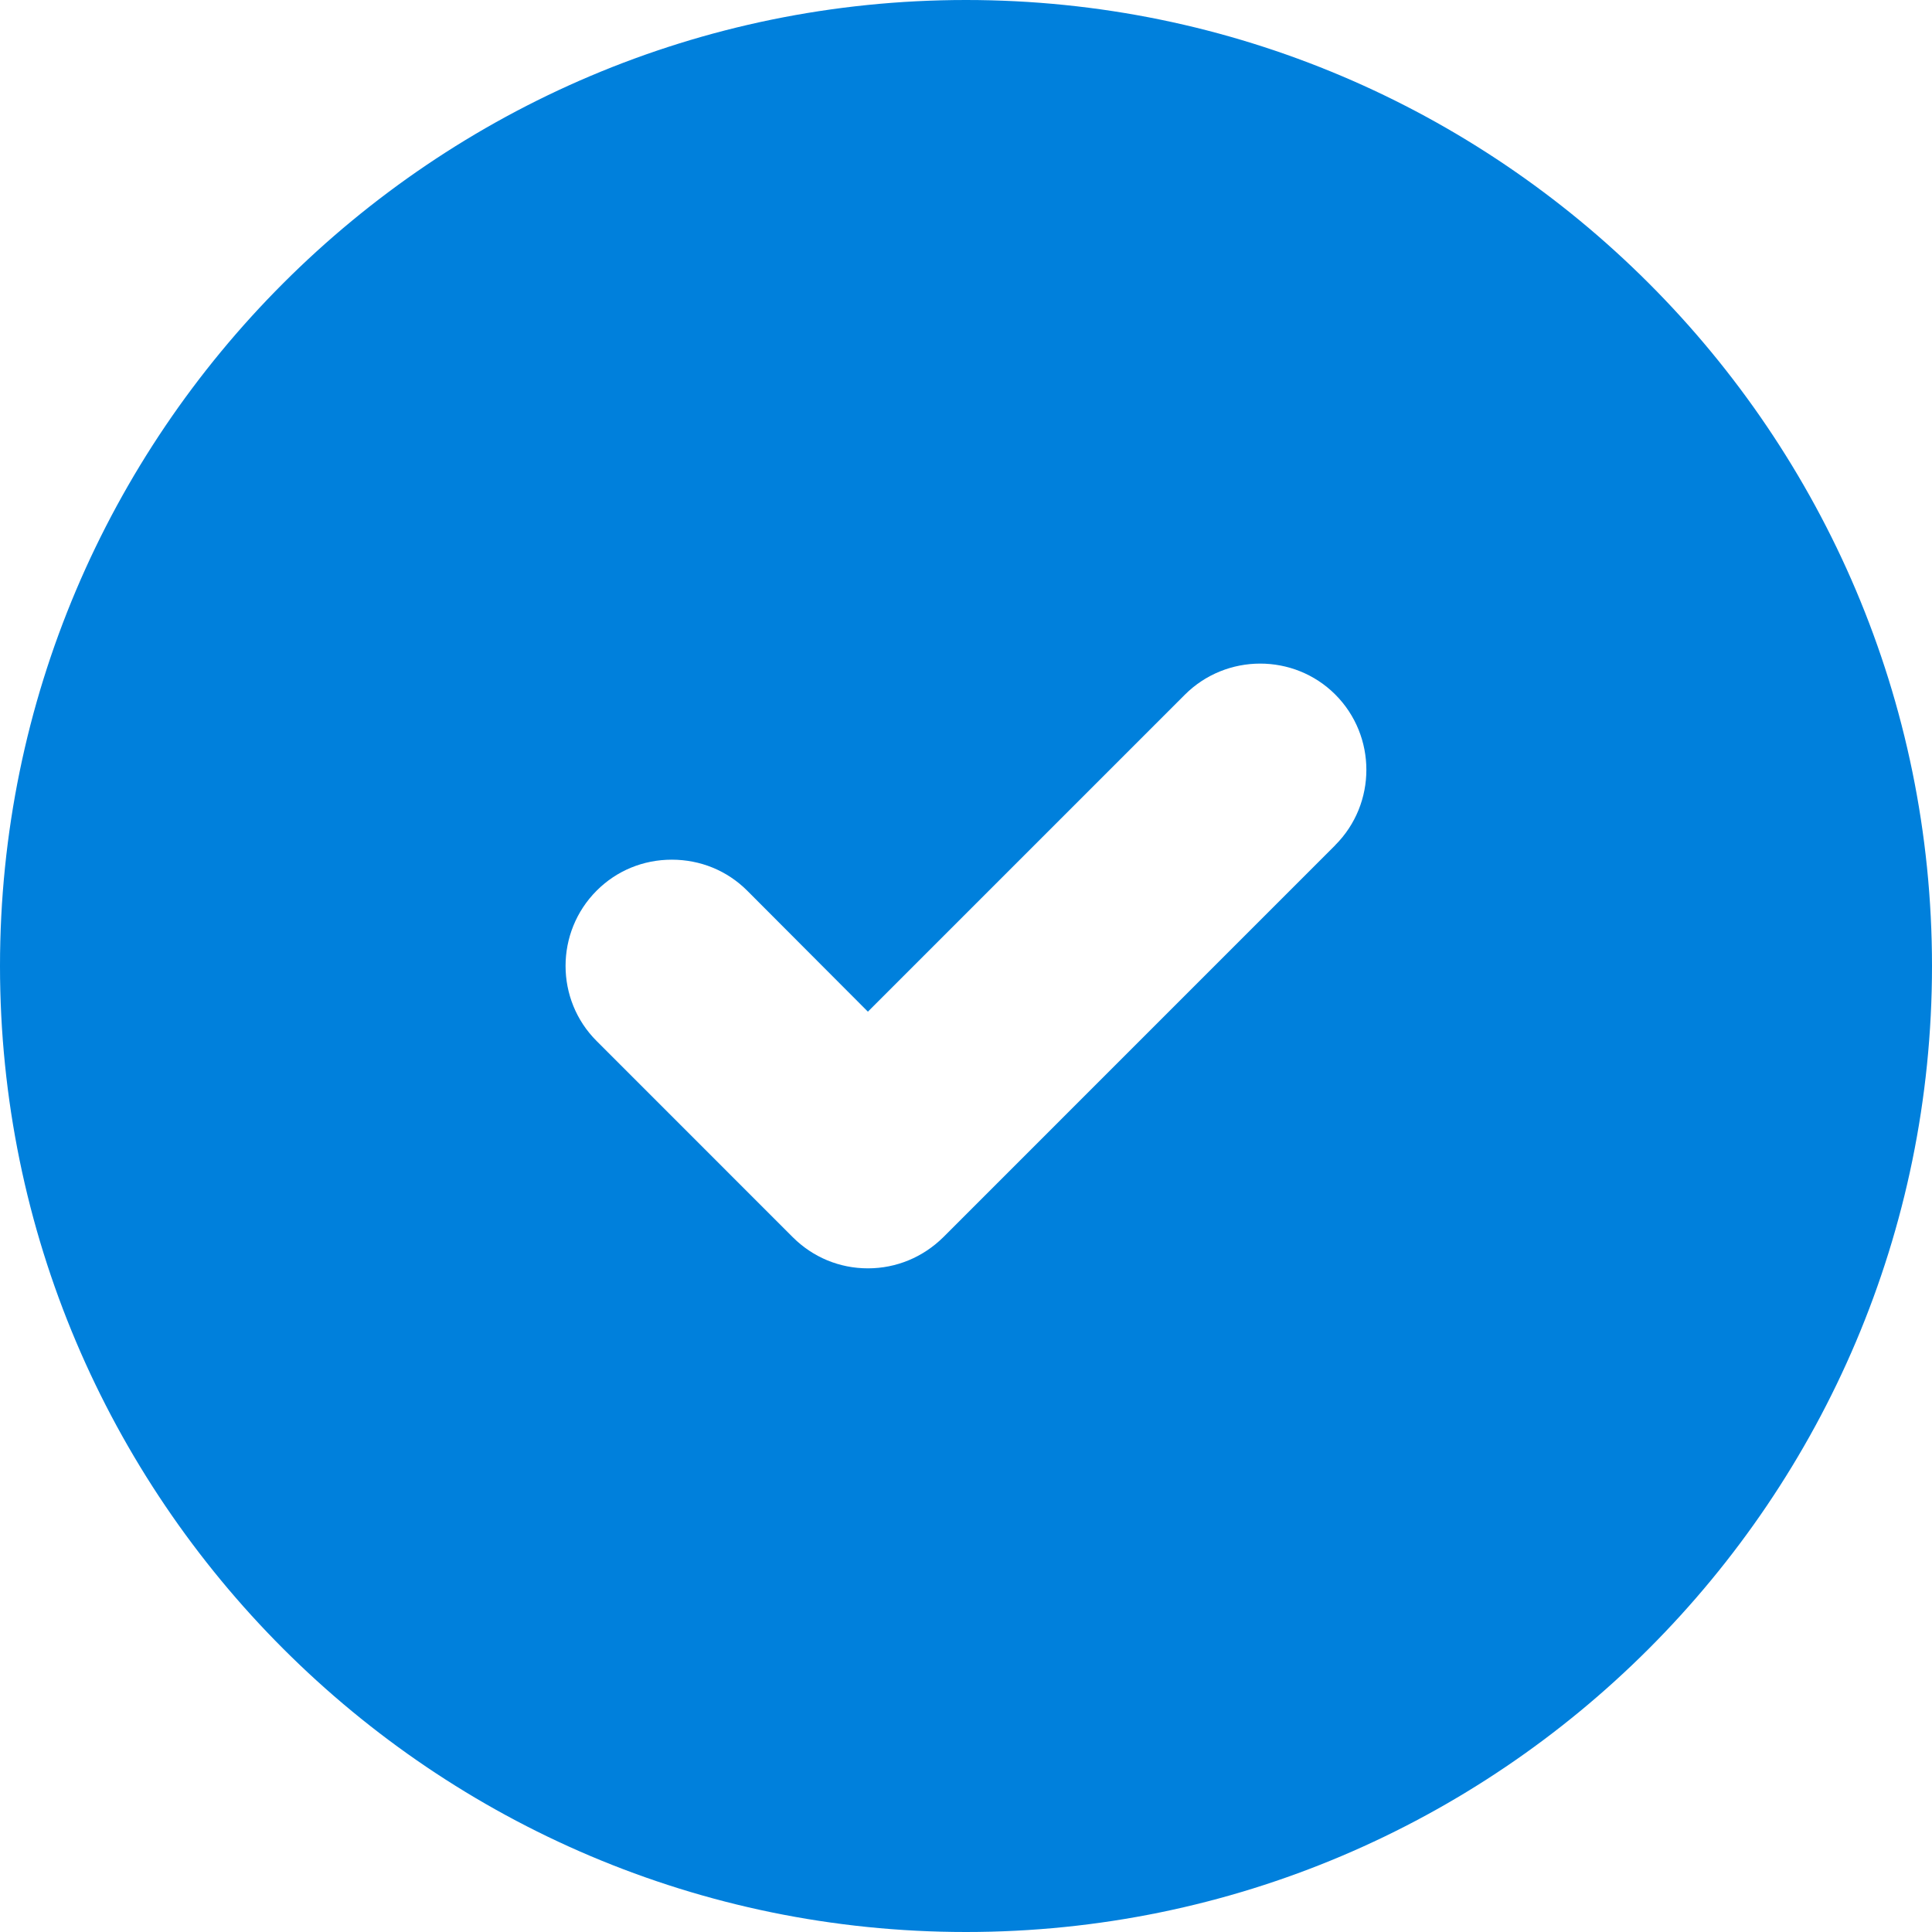 <svg width="63" height="63" viewBox="0 0 63 63" fill="none" xmlns="http://www.w3.org/2000/svg">
<path d="M31.5 0C14.129 0 0 14.129 0 31.5C0 48.871 14.129 63 31.5 63C48.871 63 63 48.871 63 31.5C63 14.129 48.871 0 31.5 0ZM43.54 27.562L30.759 40.344C30.098 40.996 29.23 41.359 28.301 41.359C27.372 41.359 26.505 40.996 25.852 40.344L19.457 33.948C18.104 32.601 18.104 30.395 19.457 29.042C20.109 28.39 20.977 28.033 21.906 28.033C22.835 28.033 23.708 28.387 24.364 29.042L28.301 32.989L38.634 22.656C39.987 21.302 42.193 21.302 43.54 22.646C44.894 24 44.894 26.206 43.54 27.559L43.54 27.562Z" fill="#0080DC"/>
</svg>
